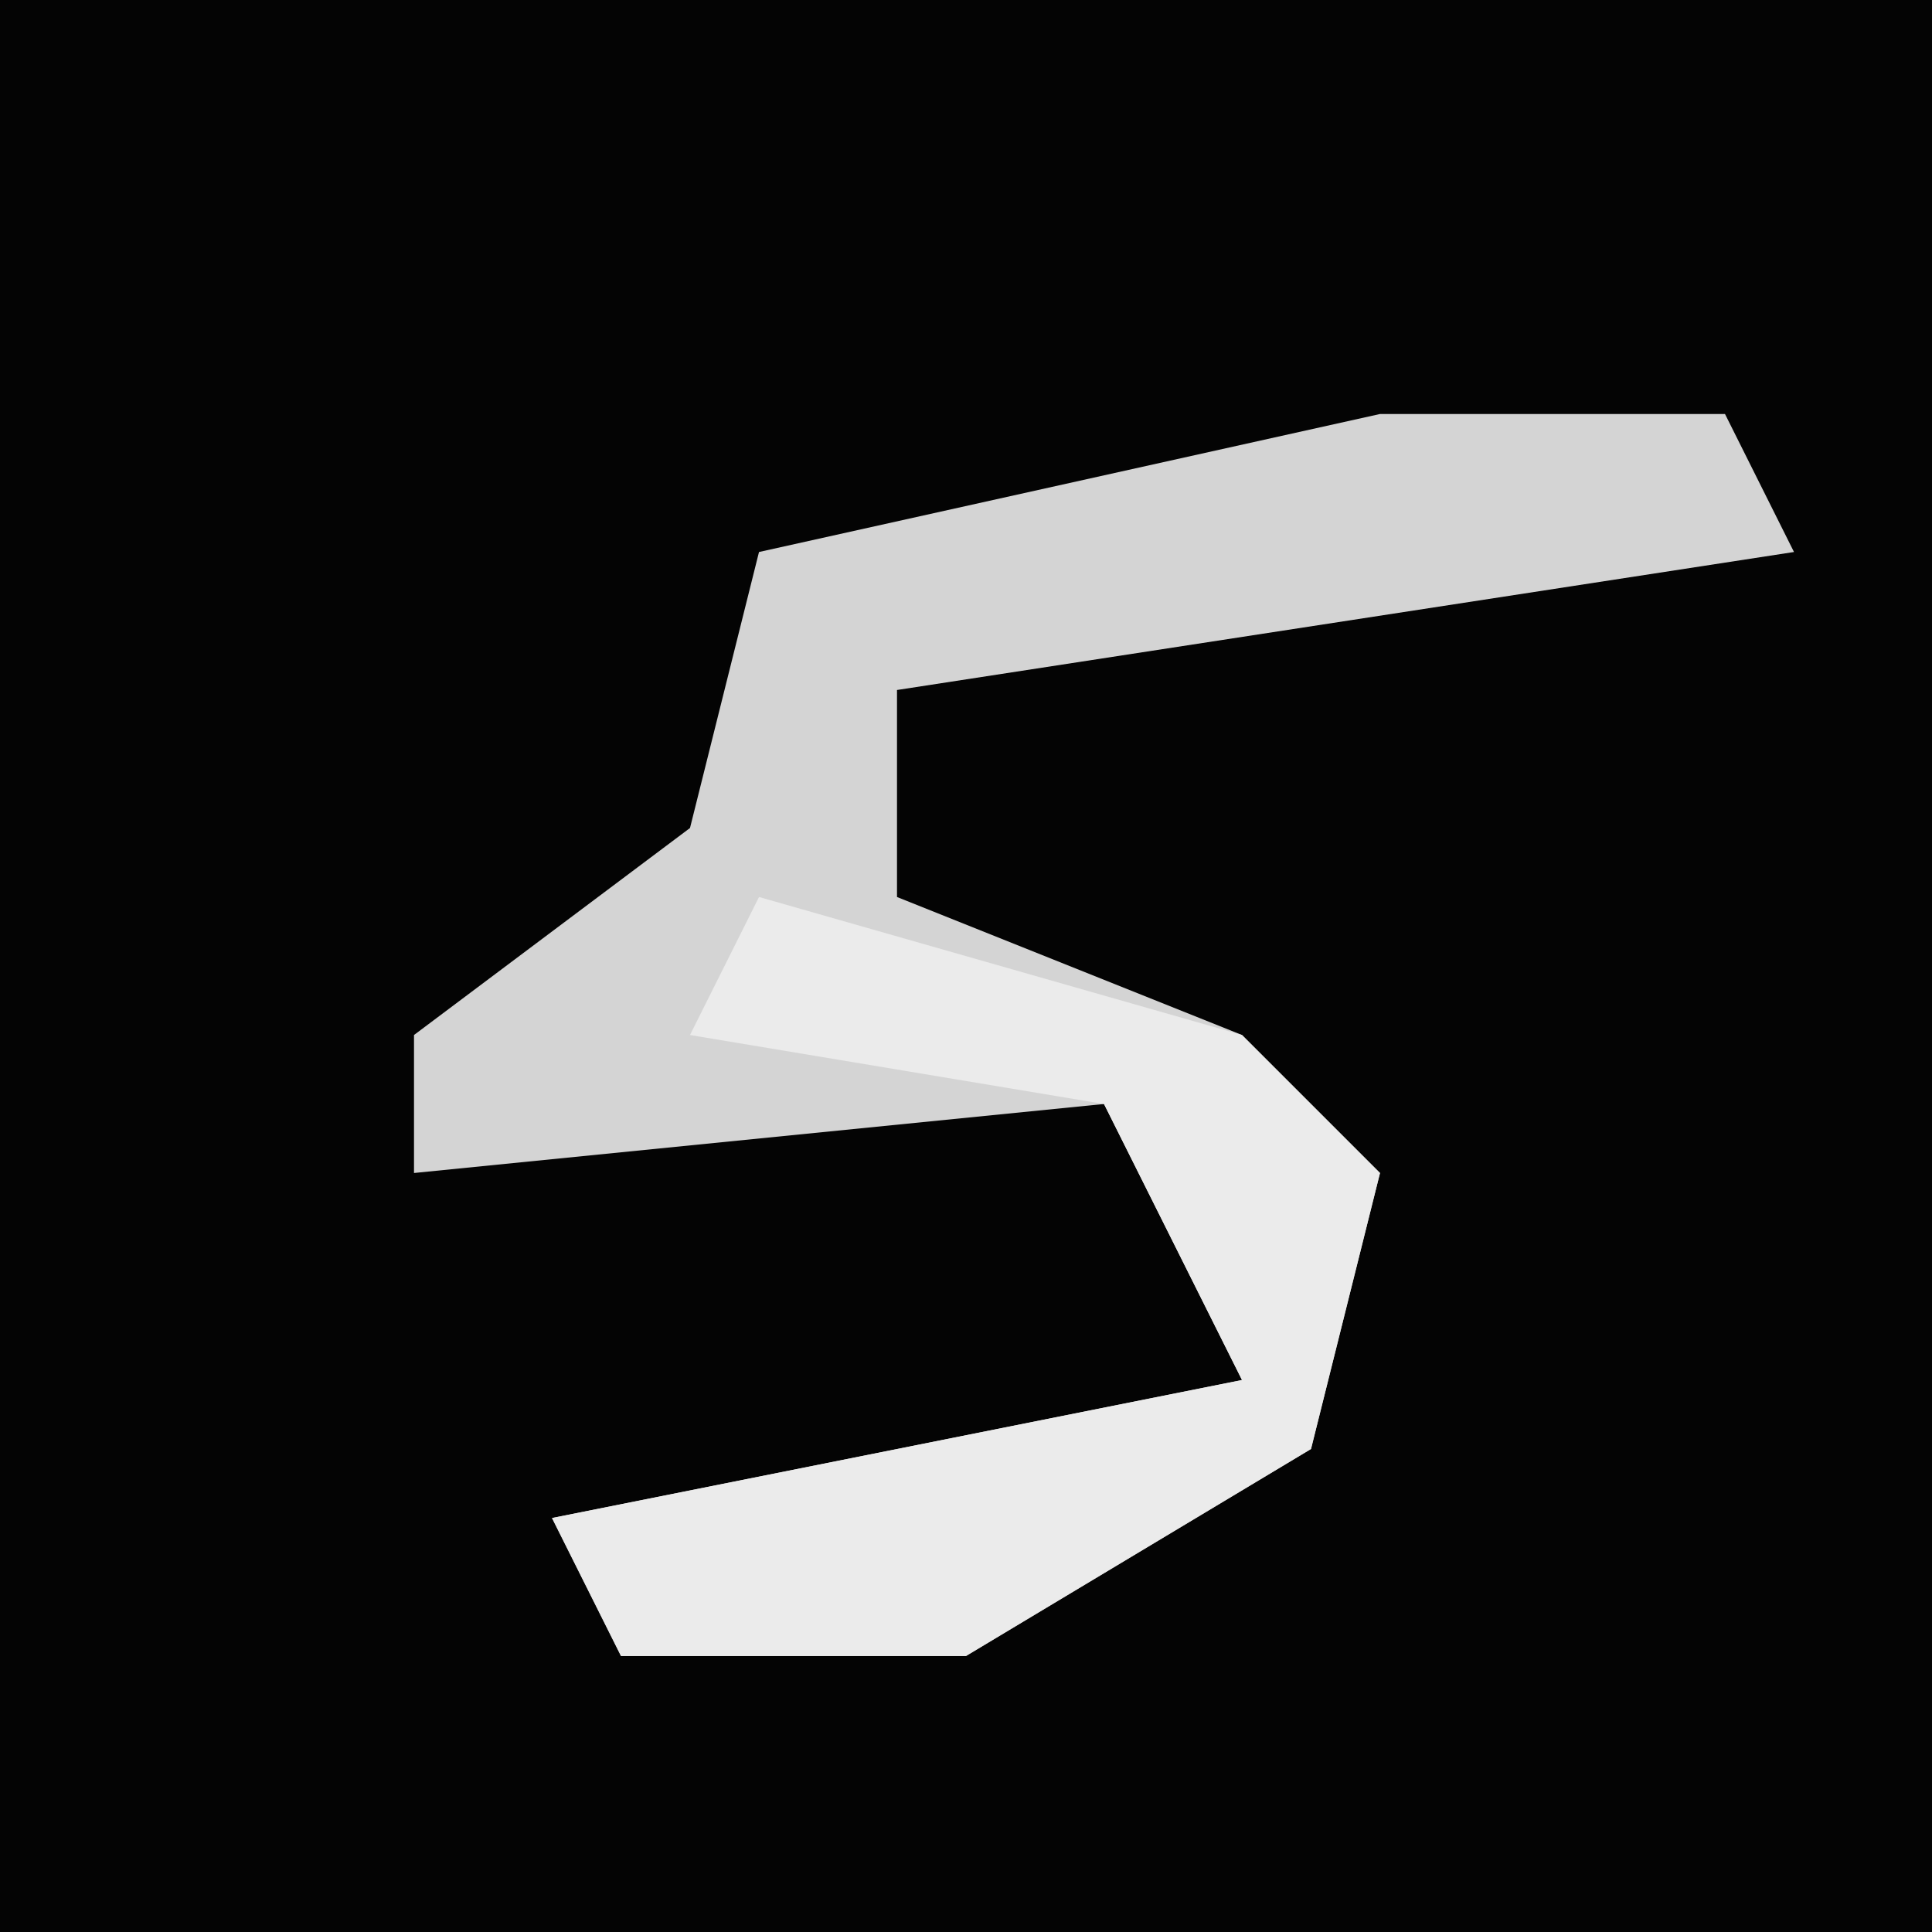 <?xml version="1.0" encoding="UTF-8"?>
<svg version="1.1" xmlns="http://www.w3.org/2000/svg" width="28" height="28">
<path d="M0,0 L28,0 L28,28 L0,28 Z " fill="#040404" transform="translate(0,0)"/>
<path d="M0,0 L5,0 L6,2 L-7,4 L-7,7 L-2,9 L0,11 L-1,15 L-6,18 L-11,18 L-12,16 L-2,14 L-4,10 L-14,11 L-14,9 L-10,6 L-9,2 Z " fill="#D4D4D4" transform="translate(20,6)"/>
<path d="M0,0 L7,2 L9,4 L8,8 L3,11 L-2,11 L-3,9 L7,7 L5,3 L-1,2 Z " fill="#EBEBEB" transform="translate(11,13)"/>
</svg>
